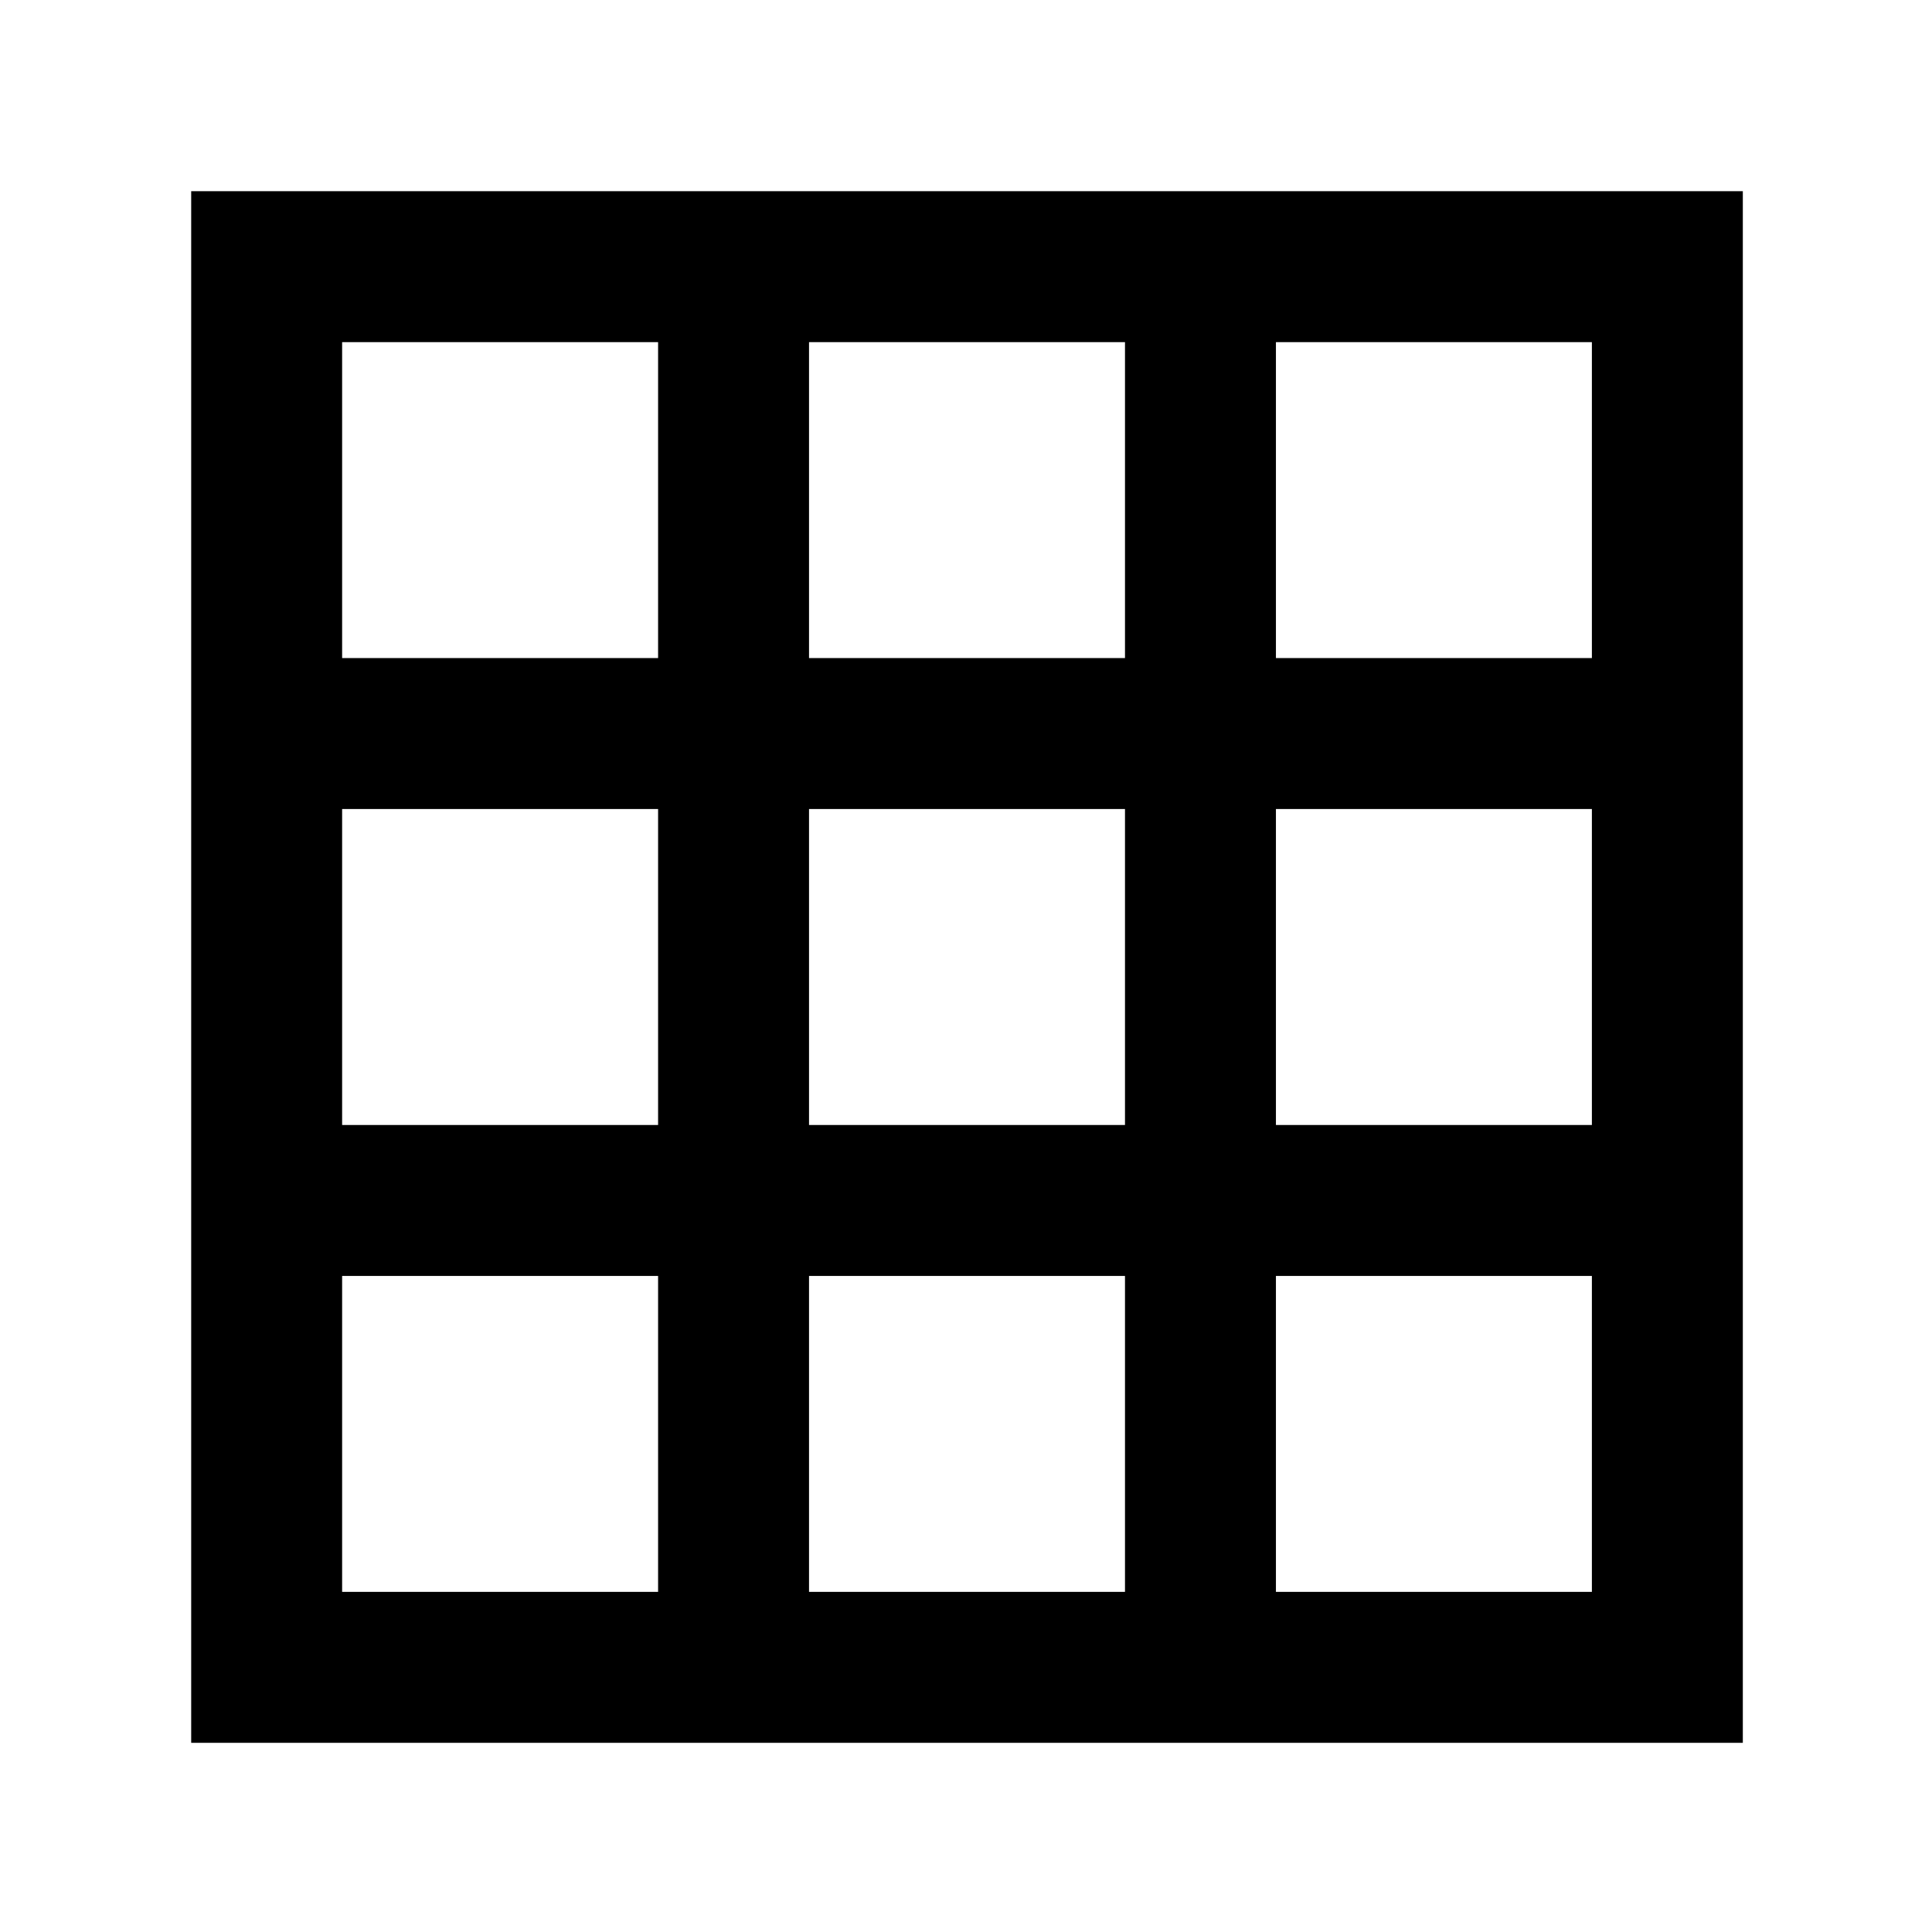 <svg xmlns="http://www.w3.org/2000/svg" height="24" width="24"><path d="M2.375 21.65V2.375H21.65V21.65Zm1.875-1.875h3.925V15.85H4.25Zm0-5.8h3.925V10.05H4.25Zm0-5.8h3.925V4.25H4.25Zm5.8 11.6h3.925V15.85H10.05Zm0-5.8h3.925V10.05H10.05Zm0-5.8h3.925V4.25H10.05Zm5.8 11.6h3.925V15.85H15.85Zm0-5.8h3.925V10.05H15.85Zm0-5.8h3.925V4.25H15.85Z"/></svg>